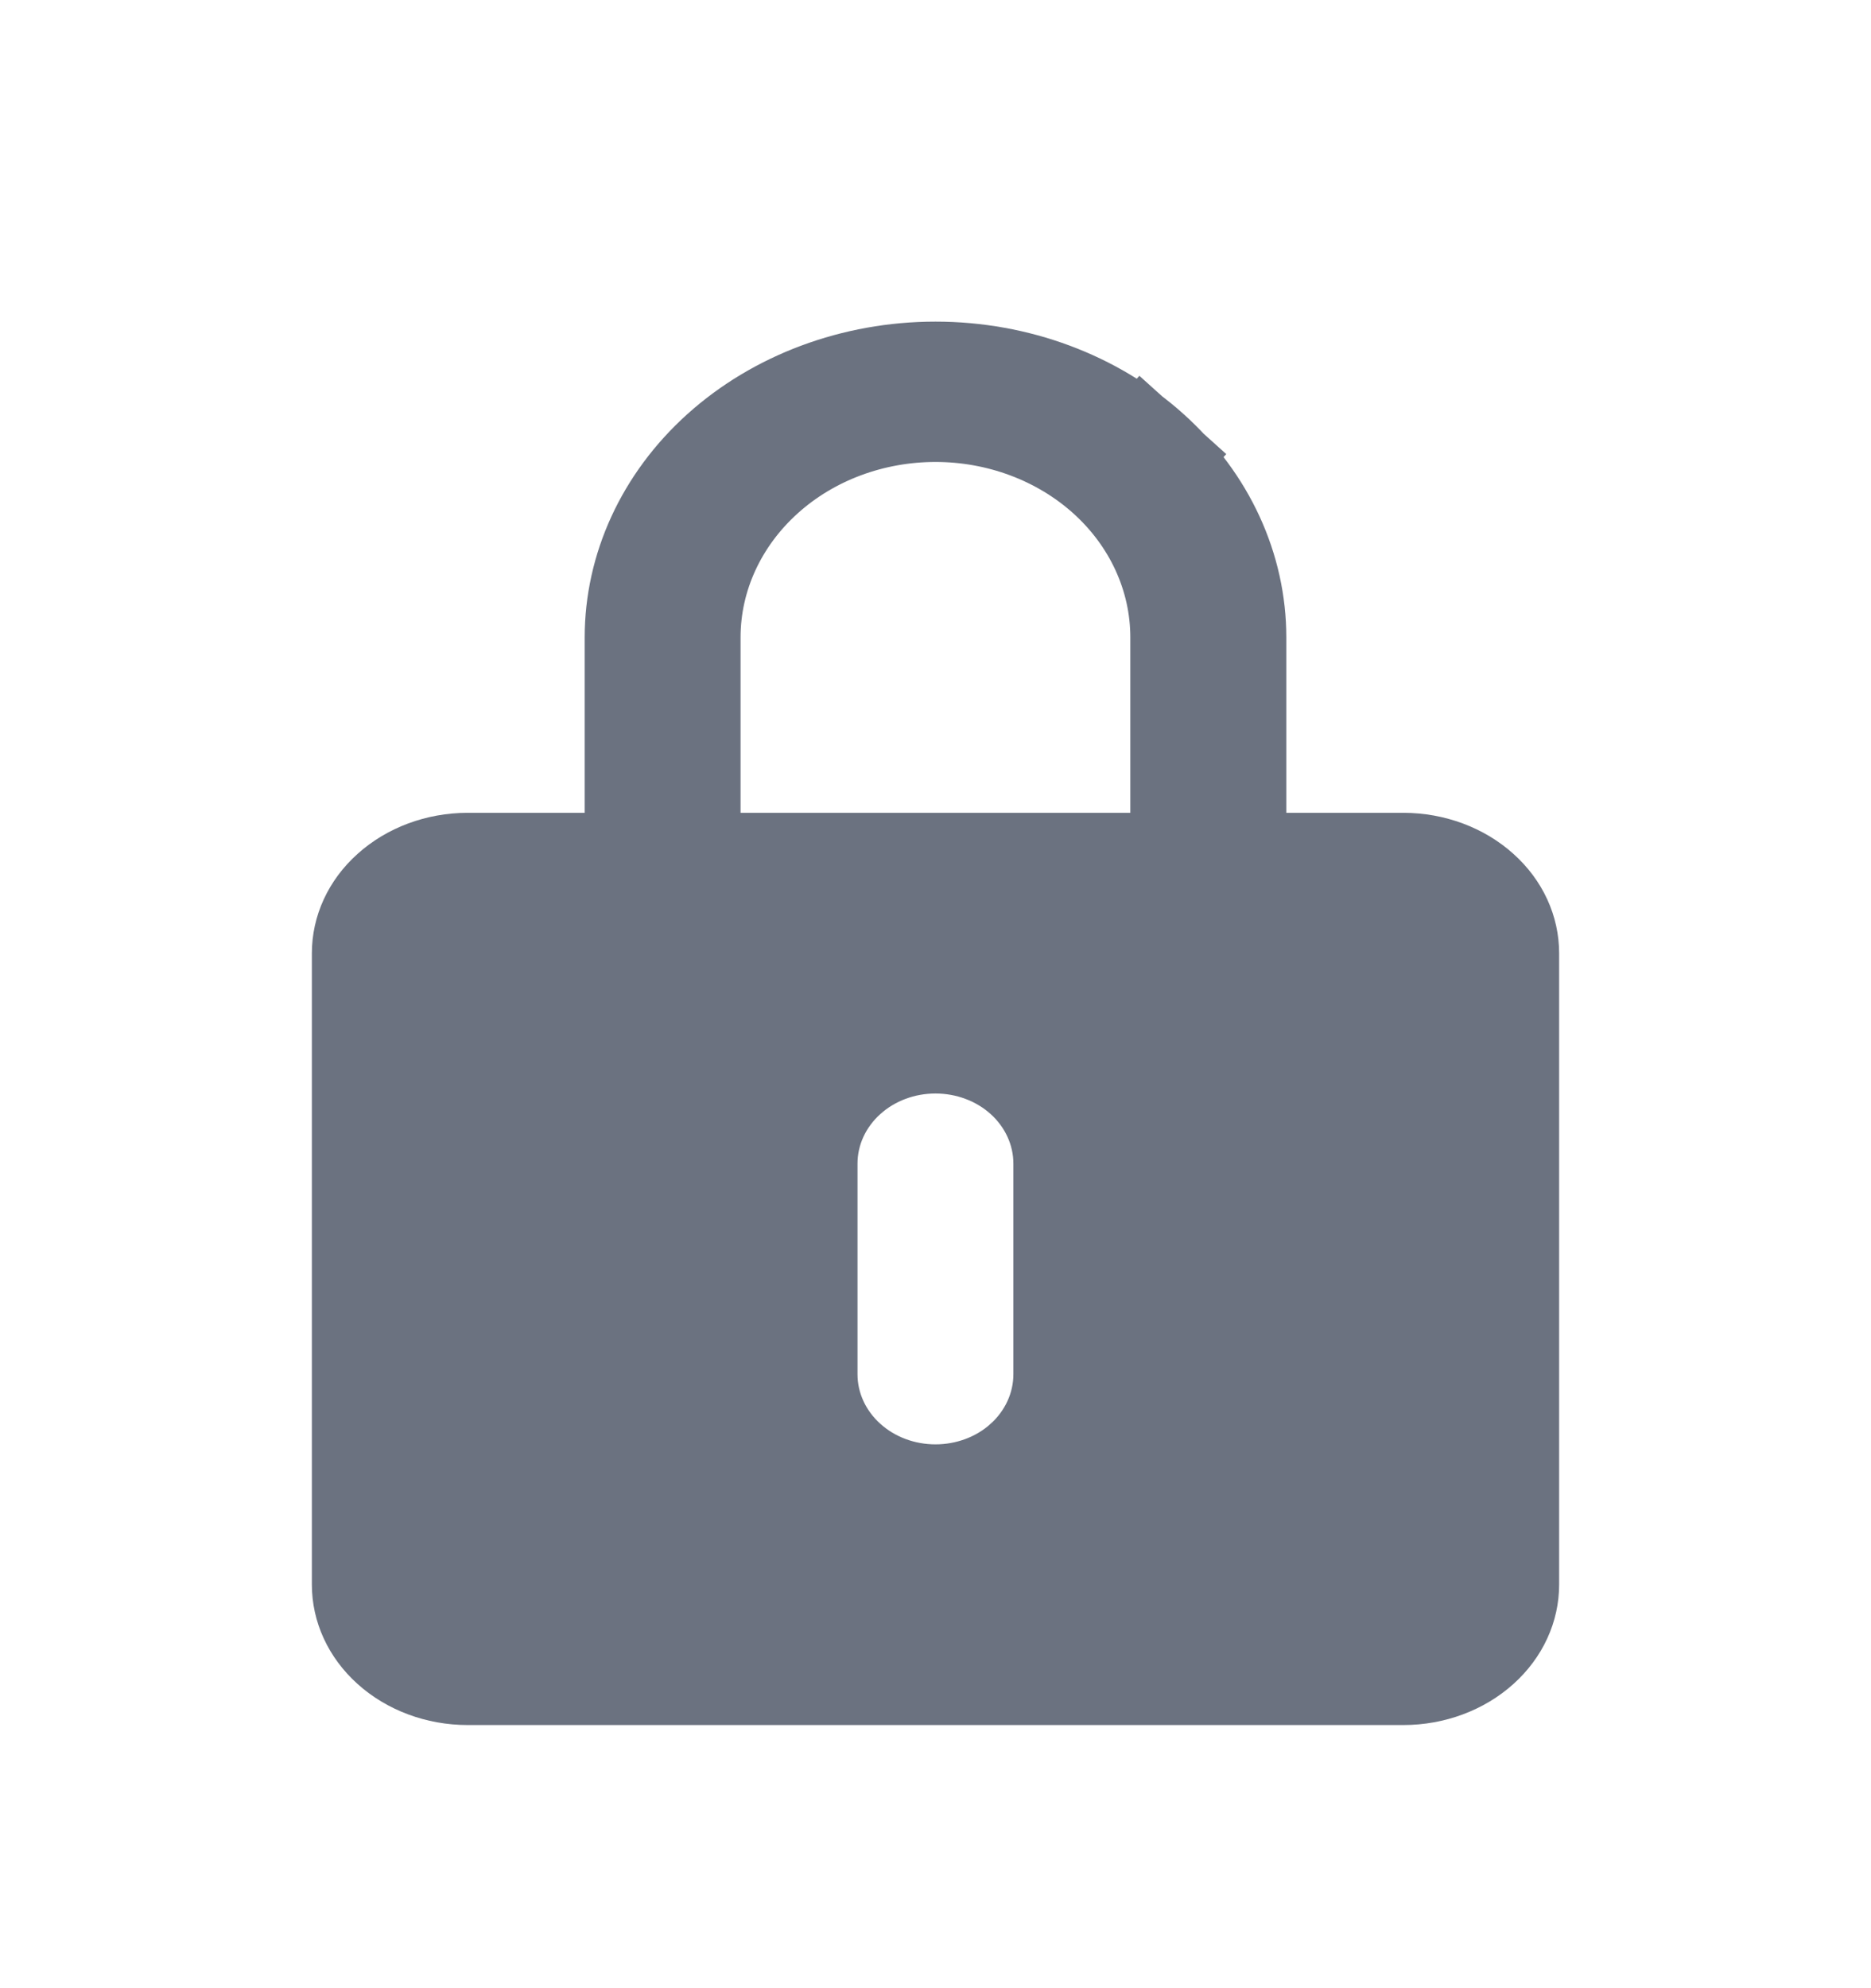 <svg width="16" height="17" viewBox="0 0 16 17" fill="none" xmlns="http://www.w3.org/2000/svg">
<path d="M10.5 6.95V7.45H11H12C12.237 7.45 12.455 7.535 12.608 7.673C12.76 7.809 12.833 7.982 12.833 8.15V13.55C12.833 13.718 12.76 13.89 12.608 14.027C12.455 14.165 12.237 14.25 12 14.25H4C3.763 14.25 3.545 14.165 3.392 14.027C3.24 13.89 3.167 13.718 3.167 13.55V8.15C3.167 7.982 3.24 7.809 3.392 7.673C3.545 7.535 3.763 7.45 4 7.45H5H5.5V6.95V5.45C5.5 4.885 5.749 4.33 6.213 3.912C6.679 3.493 7.321 3.25 8 3.25C8.679 3.25 9.321 3.493 9.787 3.912L10.115 3.548L9.787 3.912C10.251 4.33 10.5 4.885 10.5 5.45V6.95ZM7.194 12.546L7.528 12.174L7.194 12.546C7.416 12.746 7.706 12.85 8 12.85C8.293 12.85 8.584 12.746 8.806 12.546L8.471 12.174L8.806 12.546C9.029 12.345 9.166 12.06 9.166 11.75V9.95C9.166 9.64 9.029 9.355 8.806 9.154C8.584 8.954 8.293 8.85 8 8.85C7.706 8.85 7.416 8.954 7.194 9.154C6.97 9.355 6.833 9.64 6.833 9.95V11.75C6.833 12.06 6.97 12.345 7.194 12.546ZM9.666 7.45H10.166V6.95V5.45C10.166 4.902 9.924 4.388 9.513 4.018C9.103 3.649 8.558 3.45 8 3.45C7.441 3.45 6.896 3.649 6.487 4.018C6.076 4.388 5.833 4.902 5.833 5.45V6.95V7.45H6.333H9.666Z" fill="#6B7280" stroke="#6B7280"/>
</svg>
